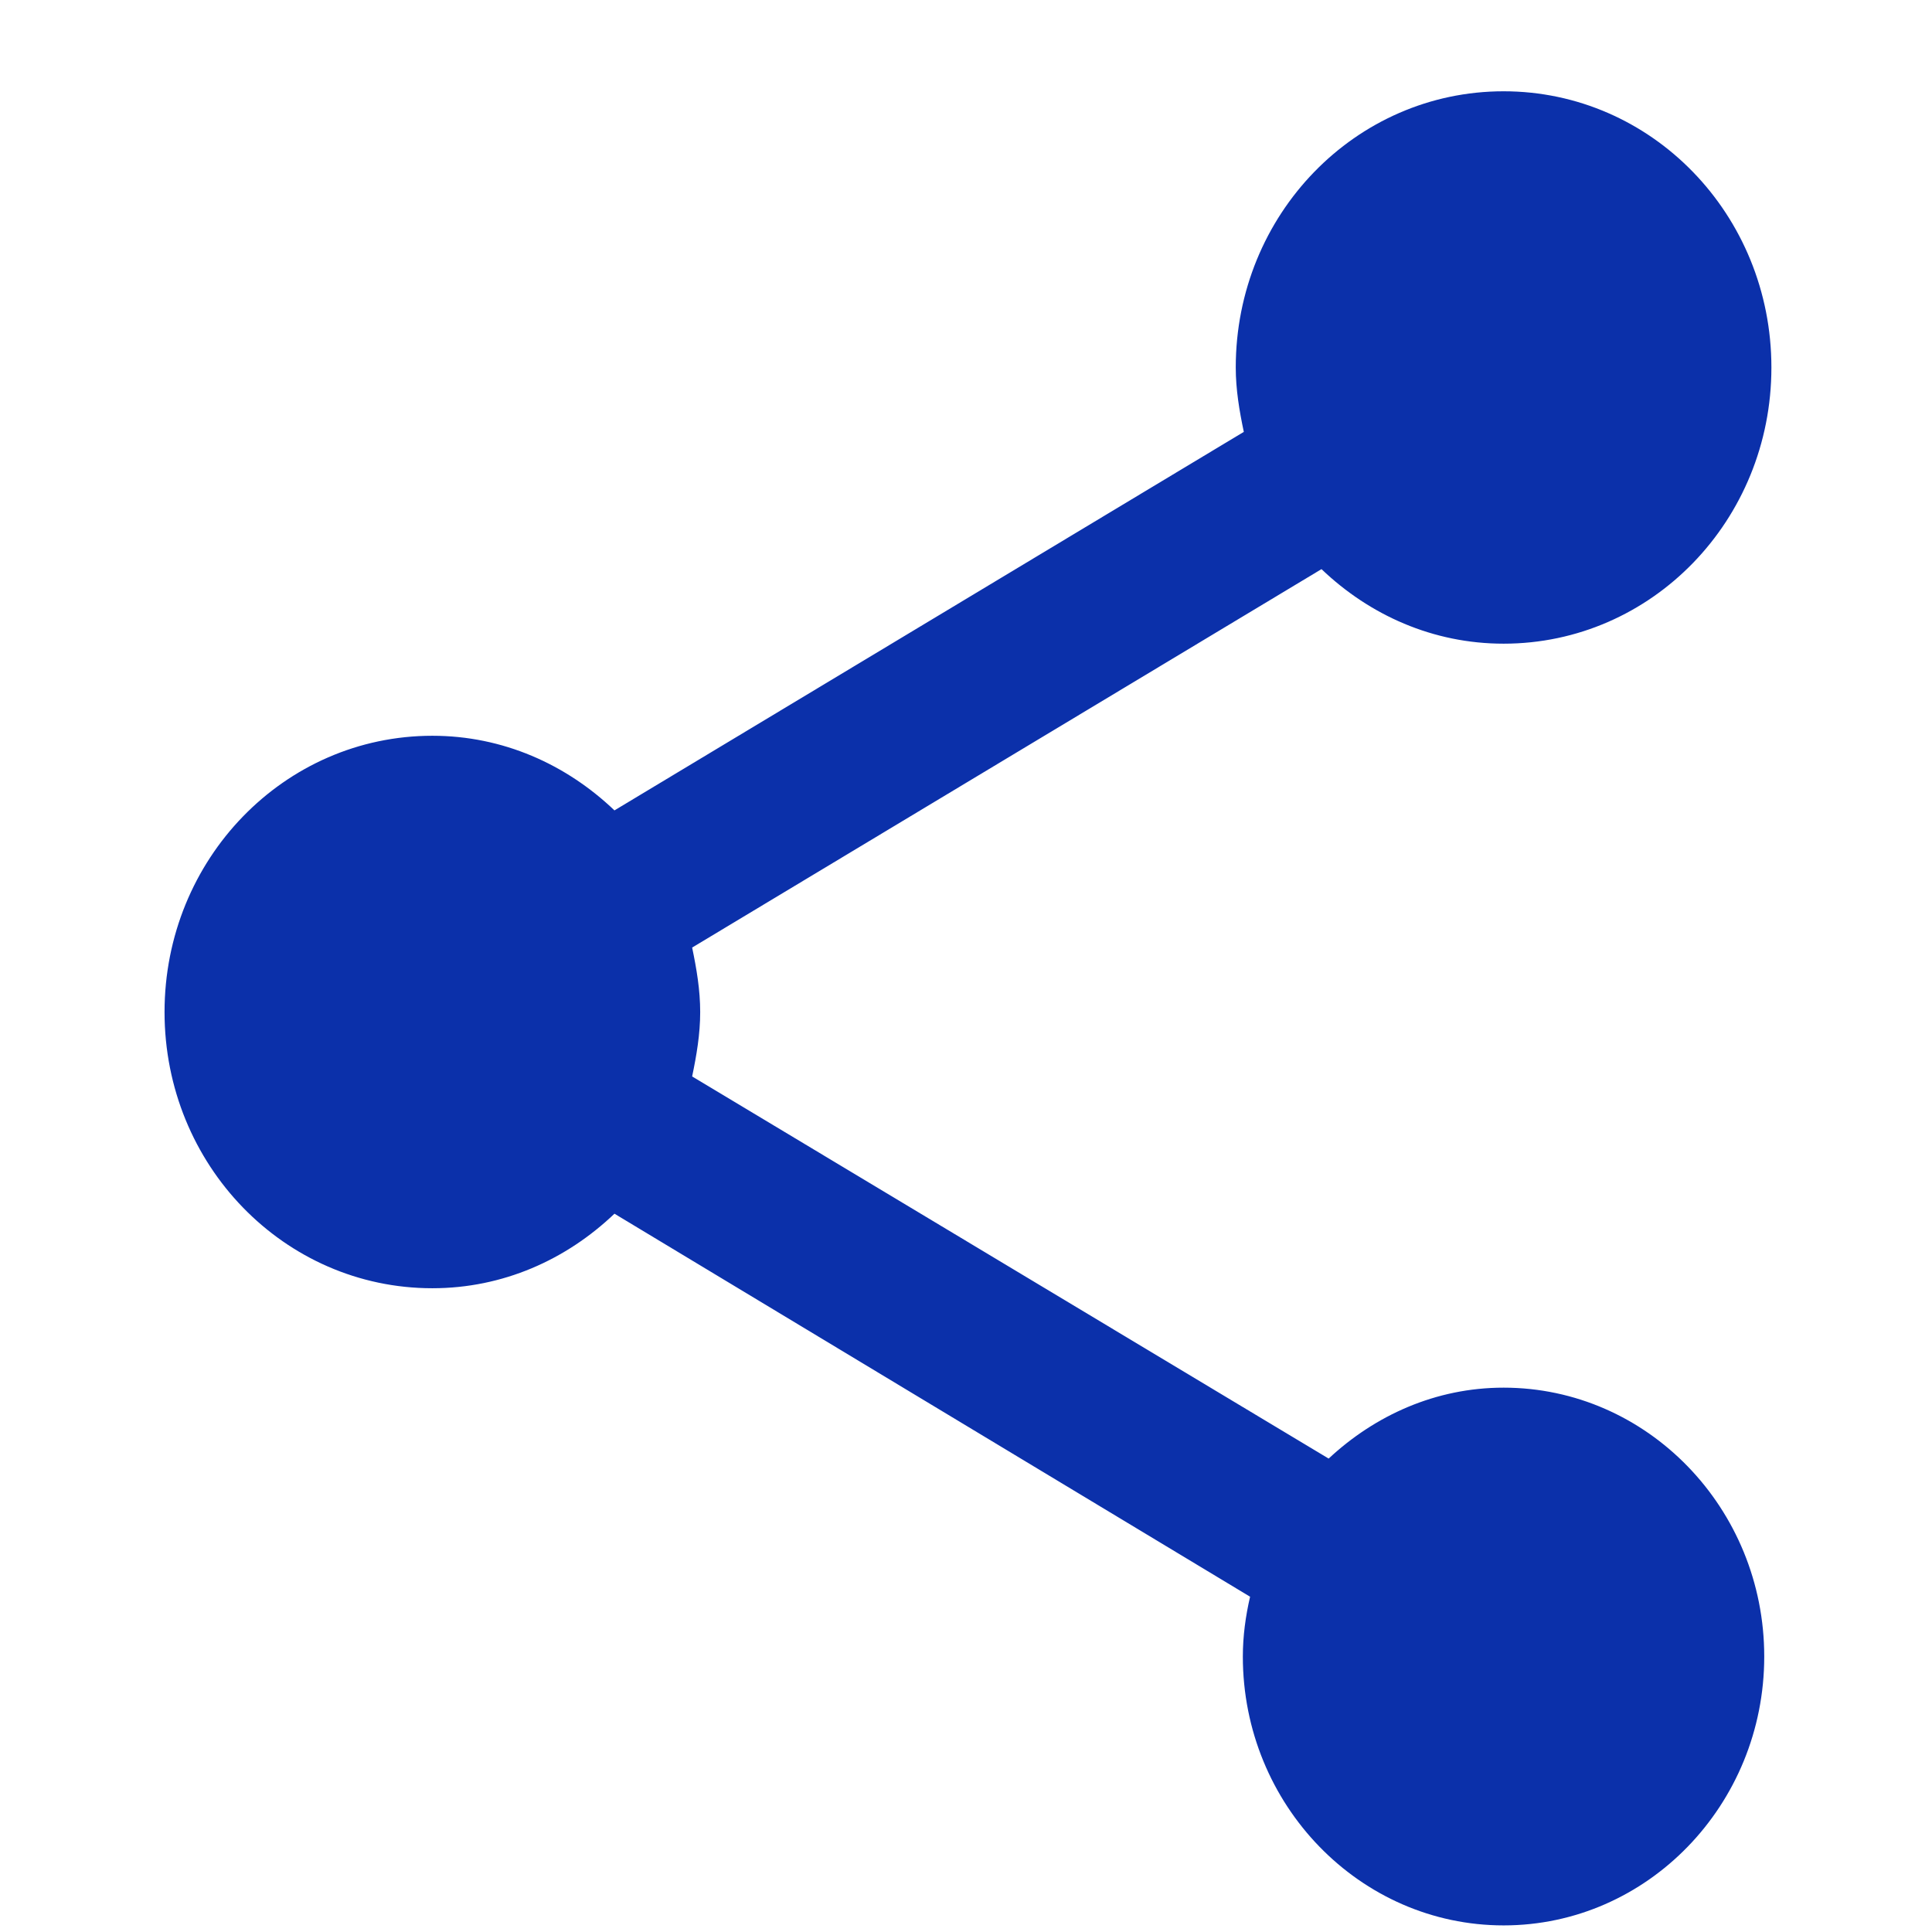 <svg xmlns="http://www.w3.org/2000/svg" width="24" height="24" viewBox="0 0 24 24">
    <g fill="none" fill-rule="evenodd">
        <g fill="#0B30AA">
            <g>
                <g>
                    <g>
                        <g>
                            <path d="M18.288 17.238c-.843 0-1.597.344-2.173.881l-7.907-4.747c.055-.263.1-.526.1-.8 0-.275-.045-.538-.1-.801l7.818-4.701c.599.572 1.386.926 2.262.926 1.841 0 3.327-1.532 3.327-3.431s-1.486-3.431-3.327-3.431c-1.84 0-3.327 1.532-3.327 3.431 0 .275.045.538.1.8l-7.818 4.702c-.599-.572-1.386-.927-2.262-.927-1.841 0-3.327 1.533-3.327 3.432 0 1.898 1.486 3.431 3.327 3.431.876 0 1.663-.354 2.262-.926l7.896 4.758c-.056.24-.09.492-.09.743 0 1.842 1.454 3.34 3.24 3.34 1.785 0 3.237-1.498 3.237-3.34 0-1.841-1.452-3.34-3.238-3.34z" transform="translate(-979 -1765) translate(150 1491) translate(430) translate(380 254) translate(19.39 20)"/>
                        </g>
                    </g>
                </g>
            </g>
        </g>
    </g>
</svg>

